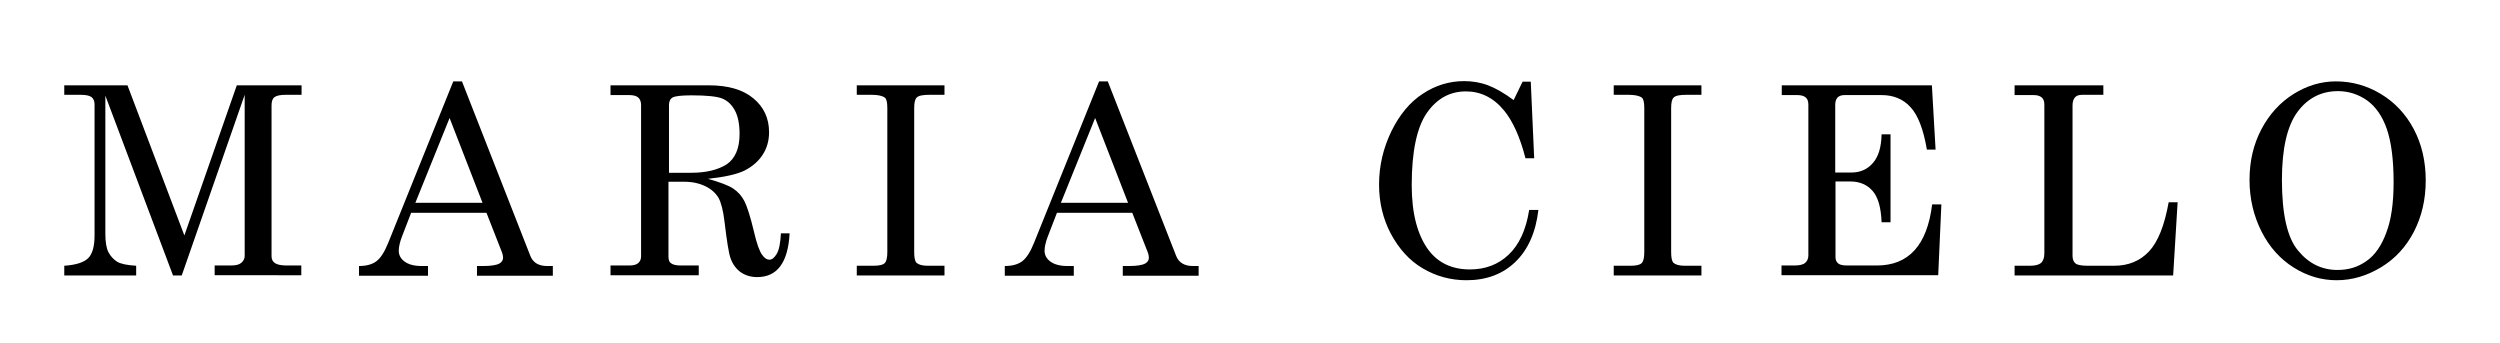 <?xml version="1.0" encoding="utf-8"?>
<!-- Generator: Adobe Illustrator 26.0.2, SVG Export Plug-In . SVG Version: 6.00 Build 0)  -->
<svg version="1.1" id="Layer_1" xmlns="http://www.w3.org/2000/svg" xmlns:xlink="http://www.w3.org/1999/xlink" x="0px" y="0px"
	 viewBox="0 0 949.2 130.3" style="enable-background:new 0 0 949.2 130.3;" xml:space="preserve">
<style type="text/css">
	.st0{display:none;fill:#FFFFFF;}
	.st1{stroke:#FFFFFF;stroke-miterlimit:10;}
	.st2{fill:#FFFFFF;stroke:#211915;stroke-miterlimit:10;}
	.st3{fill:#FFFFFF;stroke:#000000;stroke-miterlimit:10;}
	.st4{fill:#663333;stroke:#000000;stroke-miterlimit:10;}
	.st5{fill:#DDBEA9;stroke:#000000;stroke-miterlimit:10;}
	.st6{fill:#CB997E;stroke:#000000;stroke-miterlimit:10;}
	.st7{fill:#D0ADA7;stroke:#000000;stroke-miterlimit:10;}
	.st8{fill:#E2EAFC;stroke:#000000;stroke-miterlimit:10;}
	.st9{fill:#B7B7A4;stroke:#000000;stroke-miterlimit:10;}
	.st10{fill:none;stroke:#828185;stroke-width:0.75;stroke-miterlimit:10;}
	.st11{fill:none;stroke:#000000;stroke-miterlimit:10;}
	.st12{stroke:#000000;stroke-miterlimit:10;}
	.st13{fill:#FFFFFF;stroke:#211915;stroke-width:3;stroke-miterlimit:10;}
	.st14{stroke:#FFFFFF;stroke-width:3;stroke-miterlimit:10;}
	.st15{fill:#FFFFFF;}
	.st16{fill:#FFFFFF;stroke:#000000;stroke-width:3;stroke-miterlimit:10;}
	.st17{fill:#D0ADA7;}
	.st18{fill-rule:evenodd;clip-rule:evenodd;}
	.st19{fill:none;}
</style>
<g>
	<path d="M24.4,32.4h24l21.6,57l19.9-57h24.6V36h-6c-2.1,0-3.5,0.3-4.3,0.9s-1.1,1.7-1.1,3.2v57.2c0,1.1,0.4,2,1.3,2.6
		s2.4,0.9,4.5,0.9h5.5v3.7H81.5v-3.7h6.2c1.8,0,3.1-0.3,3.9-1c0.8-0.7,1.3-1.5,1.3-2.6V36L69,104.6h-3.3L40,36.3v52.5
		c0,3.1,0.4,5.5,1.2,7s1.9,2.7,3.3,3.6c1.4,0.8,3.8,1.3,7.2,1.5v3.7H24.4v-3.7c4.5-0.3,7.5-1.3,9.1-2.9c1.6-1.6,2.4-4.5,2.4-8.6
		V39.6c0-1.2-0.4-2.1-1.1-2.7C34,36.3,32.7,36,30.6,36h-6.2V32.4z"/>
	<path d="M172.1,30.9h3.3l25.9,66.1c1,2.7,3.2,4,6.4,4h2.2v3.7h-28.8v-3.7h2.3c3,0,5.1-0.3,6.3-1c0.8-0.5,1.3-1.2,1.3-2.1
		c0-0.6-0.1-1.1-0.3-1.8l-6-15.3h-28.6l-3.4,8.8c-0.9,2.3-1.3,4.2-1.3,5.6c0,1.6,0.7,3,2.2,4.1c1.5,1.1,3.6,1.7,6.5,1.7h2.4v3.7
		h-26.2v-3.7c2.8,0,5-0.6,6.6-1.8c1.6-1.2,3.1-3.5,4.5-7L172.1,30.9z M170.7,44.8l-13,32.2h25.5L170.7,44.8z"/>
	<path d="M231.9,32.4h37.3c7.2,0,12.8,1.6,16.8,4.9c4,3.3,6,7.6,6,12.9c0,3.2-0.8,6-2.4,8.5c-1.6,2.5-3.9,4.5-6.8,6
		c-3,1.5-7.7,2.5-14,3.2c4.6,1.3,7.8,2.5,9.6,3.7s3.2,2.8,4.2,4.7s2.3,5.9,3.7,11.8c1,4.3,2,7.2,3.1,8.7c0.8,1.2,1.8,1.8,2.7,1.8
		c1,0,1.9-0.7,2.8-2.2c0.9-1.5,1.4-4.1,1.6-7.8h3.3c-0.6,11.1-4.7,16.6-12.3,16.6c-2.4,0-4.4-0.6-6.2-1.8c-1.7-1.2-3.1-3-3.9-5.3
		c-0.7-1.8-1.4-6.4-2.3-13.8c-0.5-4.3-1.3-7.4-2.3-9.2c-1.1-1.8-2.7-3.3-5-4.4s-4.9-1.7-8.1-1.7h-5.9v28.4c0,1.2,0.3,2.1,0.9,2.5
		c0.8,0.6,2,0.9,3.7,0.9h6.9v3.7h-33.5v-3.7h7.1c1.6,0,2.7-0.3,3.4-0.9s1.1-1.5,1.1-2.5V39.8c0-1.2-0.4-2.2-1.1-2.8
		c-0.7-0.6-1.9-0.9-3.4-0.9h-7.1V32.4z M253.9,65.6h8.5c5.7,0,10.2-1.1,13.5-3.2c3.2-2.2,4.9-6,4.9-11.5c0-3.8-0.6-6.8-1.8-9
		c-1.2-2.2-2.8-3.7-4.8-4.5c-2-0.8-5.9-1.2-11.7-1.2c-3.8,0-6.2,0.3-7.1,0.8c-0.9,0.5-1.4,1.5-1.4,2.8V65.6z"/>
	<path d="M325.3,32.4h33.3V36h-5.7c-2.5,0-4.1,0.3-4.8,1c-0.7,0.6-1,2-1,4v54.7c0,2.2,0.3,3.5,0.9,4.1c0.8,0.7,2.2,1.1,4.2,1.1h6.4
		v3.7h-33.3v-3.7h6.3c2.2,0,3.6-0.3,4.3-1c0.7-0.7,1-2.1,1-4.2V41c0-2.1-0.3-3.4-0.9-3.9c-0.9-0.7-2.6-1.1-5-1.1h-5.7V32.4z"/>
	<path d="M417.3,30.9h3.3l25.9,66.1c1,2.7,3.2,4,6.4,4h2.2v3.7h-28.8v-3.7h2.3c3,0,5.1-0.3,6.3-1c0.8-0.5,1.3-1.2,1.3-2.1
		c0-0.6-0.1-1.1-0.3-1.8l-6-15.3h-28.6l-3.4,8.8c-0.9,2.3-1.3,4.2-1.3,5.6c0,1.6,0.7,3,2.2,4.1c1.5,1.1,3.6,1.7,6.5,1.7h2.4v3.7
		h-26.2v-3.7c2.8,0,5-0.6,6.6-1.8c1.6-1.2,3.1-3.5,4.5-7L417.3,30.9z M415.8,44.8l-13,32.2h25.5L415.8,44.8z"/>
	<path d="M574.7,38l3.4-7h3.1l1.3,29.1h-3.3c-2.1-8.2-4.9-14.2-8.1-18.1c-4-4.9-8.9-7.3-14.5-7.3c-6.1,0-11,2.7-14.8,8.1
		S536,57.4,536,70.3c0,10.8,2.2,19.1,6.5,24.8c3.7,4.8,8.9,7.2,15.6,7.2c5.9,0,10.8-1.9,14.7-5.6c4-3.8,6.6-9.4,7.8-17h3.5
		c-1,8.6-4,15.2-8.8,19.8s-11,6.9-18.5,6.9c-6,0-11.5-1.5-16.6-4.5s-9-7.4-12.1-13.1c-3-5.7-4.5-11.9-4.5-18.7
		c0-7.2,1.6-13.9,4.7-20.3c3.1-6.3,7.1-11.1,11.9-14.2c4.8-3.2,10.1-4.8,15.7-4.8c3.1,0,6.2,0.5,9.1,1.6S571.2,35.4,574.7,38z"/>
	<path d="M612.7,32.4H646V36h-5.7c-2.5,0-4.1,0.3-4.8,1c-0.7,0.6-1,2-1,4v54.7c0,2.2,0.3,3.5,0.9,4.1c0.8,0.7,2.2,1.1,4.2,1.1h6.4
		v3.7h-33.3v-3.7h6.3c2.2,0,3.6-0.3,4.3-1c0.7-0.7,1-2.1,1-4.2V41c0-2.1-0.3-3.4-0.9-3.9c-0.9-0.7-2.6-1.1-5-1.1h-5.7V32.4z"/>
	<path d="M676.3,32.4h57.2l1.4,24.4h-3.3c-1.3-7.7-3.4-13.1-6.2-16.1c-2.8-3.1-6.5-4.6-11-4.6h-14.1c-1.1,0-2,0.3-2.6,0.9
		c-0.6,0.6-0.9,1.6-0.9,2.8v25.7h6.2c3.3,0,6-1.2,8.1-3.6c2.1-2.4,3.2-6,3.3-10.9h3.4v33.4h-3.4c-0.2-5.5-1.3-9.5-3.4-11.9
		c-2.1-2.4-4.9-3.6-8.5-3.6h-5.6v28.7c0,1,0.3,1.8,1,2.4c0.7,0.6,1.9,0.8,3.5,0.8h11.2c12.1,0,19.1-7.7,21-23.2h3.5l-1.2,26.9h-59.5
		v-3.7h4.9c1.9,0,3.3-0.3,4.1-1s1.2-1.6,1.2-2.9V39.8c0-1.3-0.3-2.2-1-2.8s-1.8-0.9-3.2-0.9h-5.9V32.4z"/>
	<path d="M765.1,32.4h33.5V36h-8c-1.3,0-2.2,0.3-2.8,1c-0.6,0.7-0.9,1.7-0.9,3.1v57c0,1.4,0.4,2.3,1.1,2.9s2.3,0.9,4.6,0.9h10.1
		c5.4,0,9.8-1.8,13.2-5.4s5.9-9.8,7.5-18.7h3.4l-1.7,27.8h-60.2v-3.7h5.9c2,0,3.4-0.4,4.2-1.1c0.8-0.8,1.2-2,1.2-3.7V39.7
		c0-1.2-0.3-2.1-1-2.7s-1.7-0.9-3-0.9h-7.3V32.4z"/>
	<path d="M886.9,30.9c6.1,0,11.8,1.6,17.1,4.8s9.5,7.7,12.5,13.4c3,5.7,4.5,12.2,4.5,19.4s-1.5,13.7-4.5,19.5s-7.2,10.3-12.5,13.5
		c-5.3,3.2-10.9,4.9-16.8,4.9c-5.8,0-11.2-1.6-16.3-4.8s-9.2-7.7-12.2-13.6s-4.6-12.5-4.6-19.7c0-7.1,1.5-13.5,4.5-19.2
		s7.1-10.2,12.2-13.4S881.3,30.9,886.9,30.9z M887.7,34.6c-6.3,0-11.5,2.6-15.4,7.9c-3.9,5.3-5.9,13.9-5.9,25.8
		c0,12.9,2,21.9,6.1,26.8c4,4.9,9,7.4,15,7.4c4.2,0,7.8-1.1,11-3.4c3.2-2.2,5.7-5.8,7.5-10.7c1.9-4.9,2.8-11.3,2.8-19.2
		c0-8.7-0.9-15.4-2.6-20.3s-4.3-8.5-7.5-10.8C895.4,35.8,891.7,34.6,887.7,34.6z"/>
</g>
</svg>
